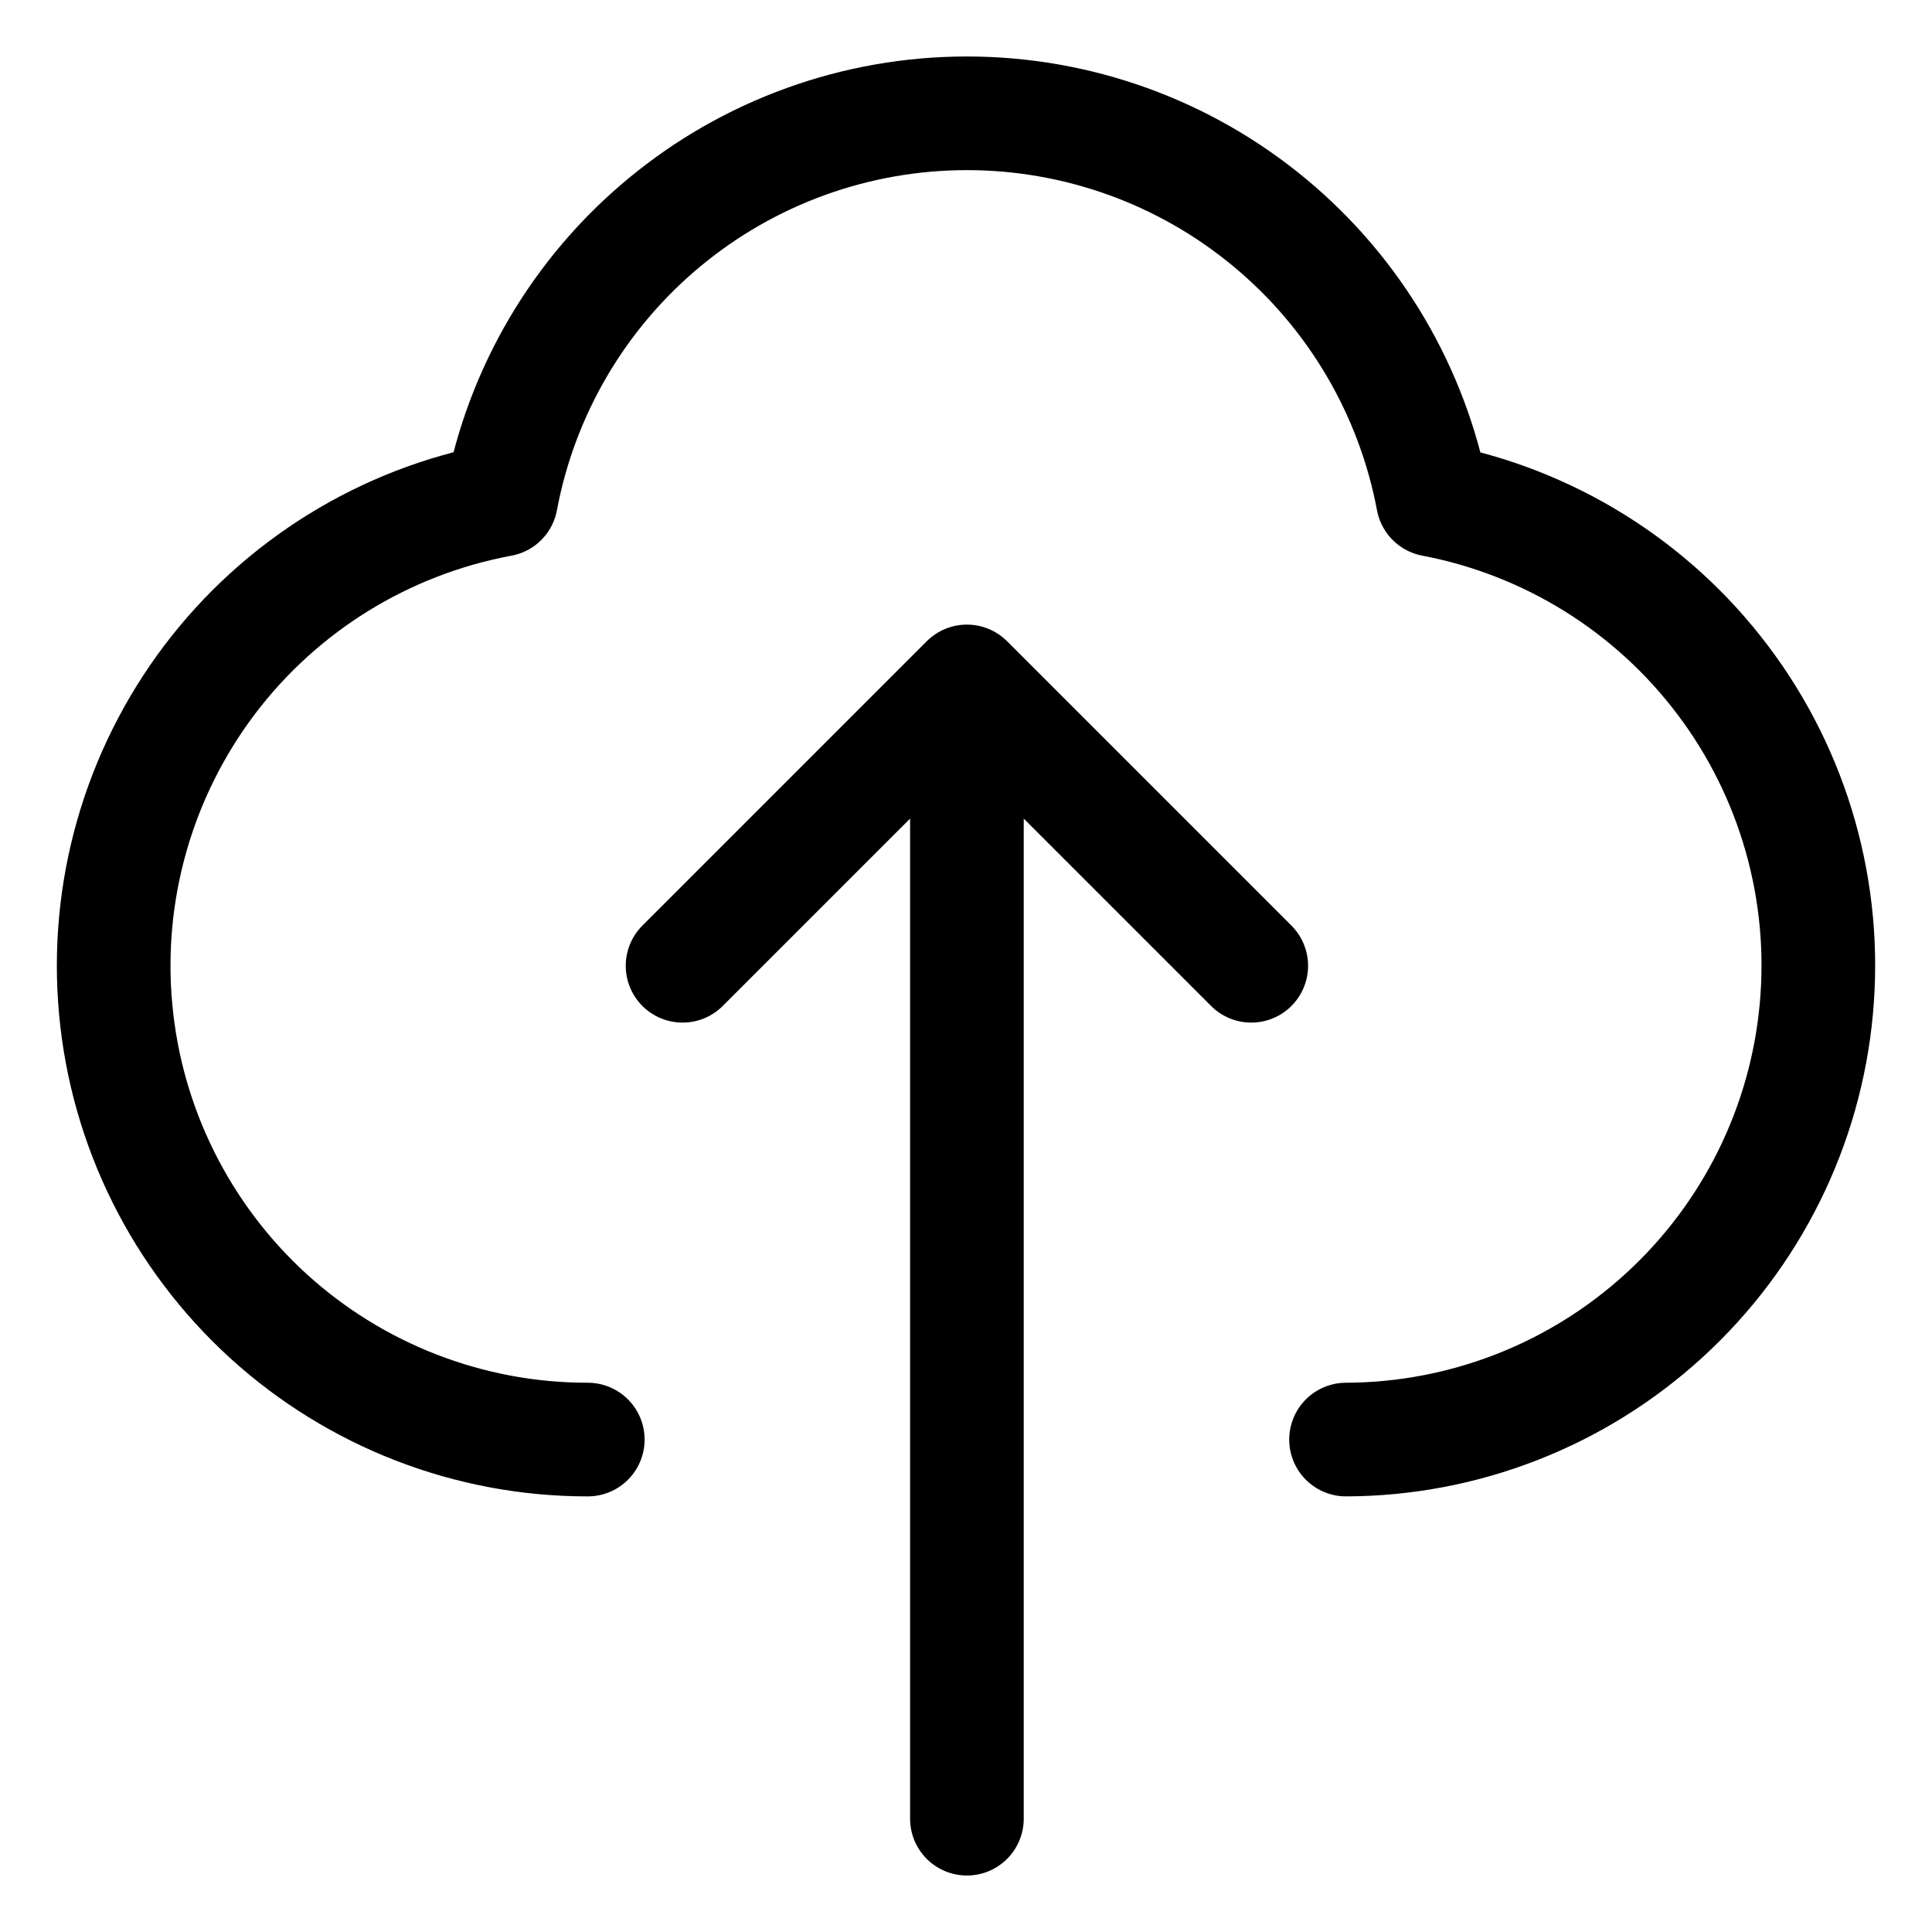<svg width="17" height="17" viewBox="0 0 17 17" fill="none" xmlns="http://www.w3.org/2000/svg">
<path d="M5.172 12.667C4.132 12.668 3.13 12.28 2.361 11.58C1.593 10.879 1.113 9.917 1.018 8.881C0.922 7.846 1.217 6.812 1.844 5.982C2.471 5.153 3.386 4.588 4.409 4.398C4.588 3.442 5.096 2.579 5.845 1.958C6.593 1.337 7.535 0.997 8.508 0.997C9.481 0.997 10.423 1.337 11.171 1.958C11.92 2.579 12.428 3.442 12.608 4.398C13.627 4.592 14.537 5.158 15.161 5.987C15.785 6.815 16.078 7.847 15.982 8.88C15.887 9.913 15.41 10.873 14.645 11.573C13.88 12.274 12.881 12.664 11.844 12.667M6.006 8.498L8.508 5.996M8.508 5.996L11.01 8.498M8.508 5.996V16.003" stroke="black" stroke-linecap="round" stroke-linejoin="round"/>
</svg>
